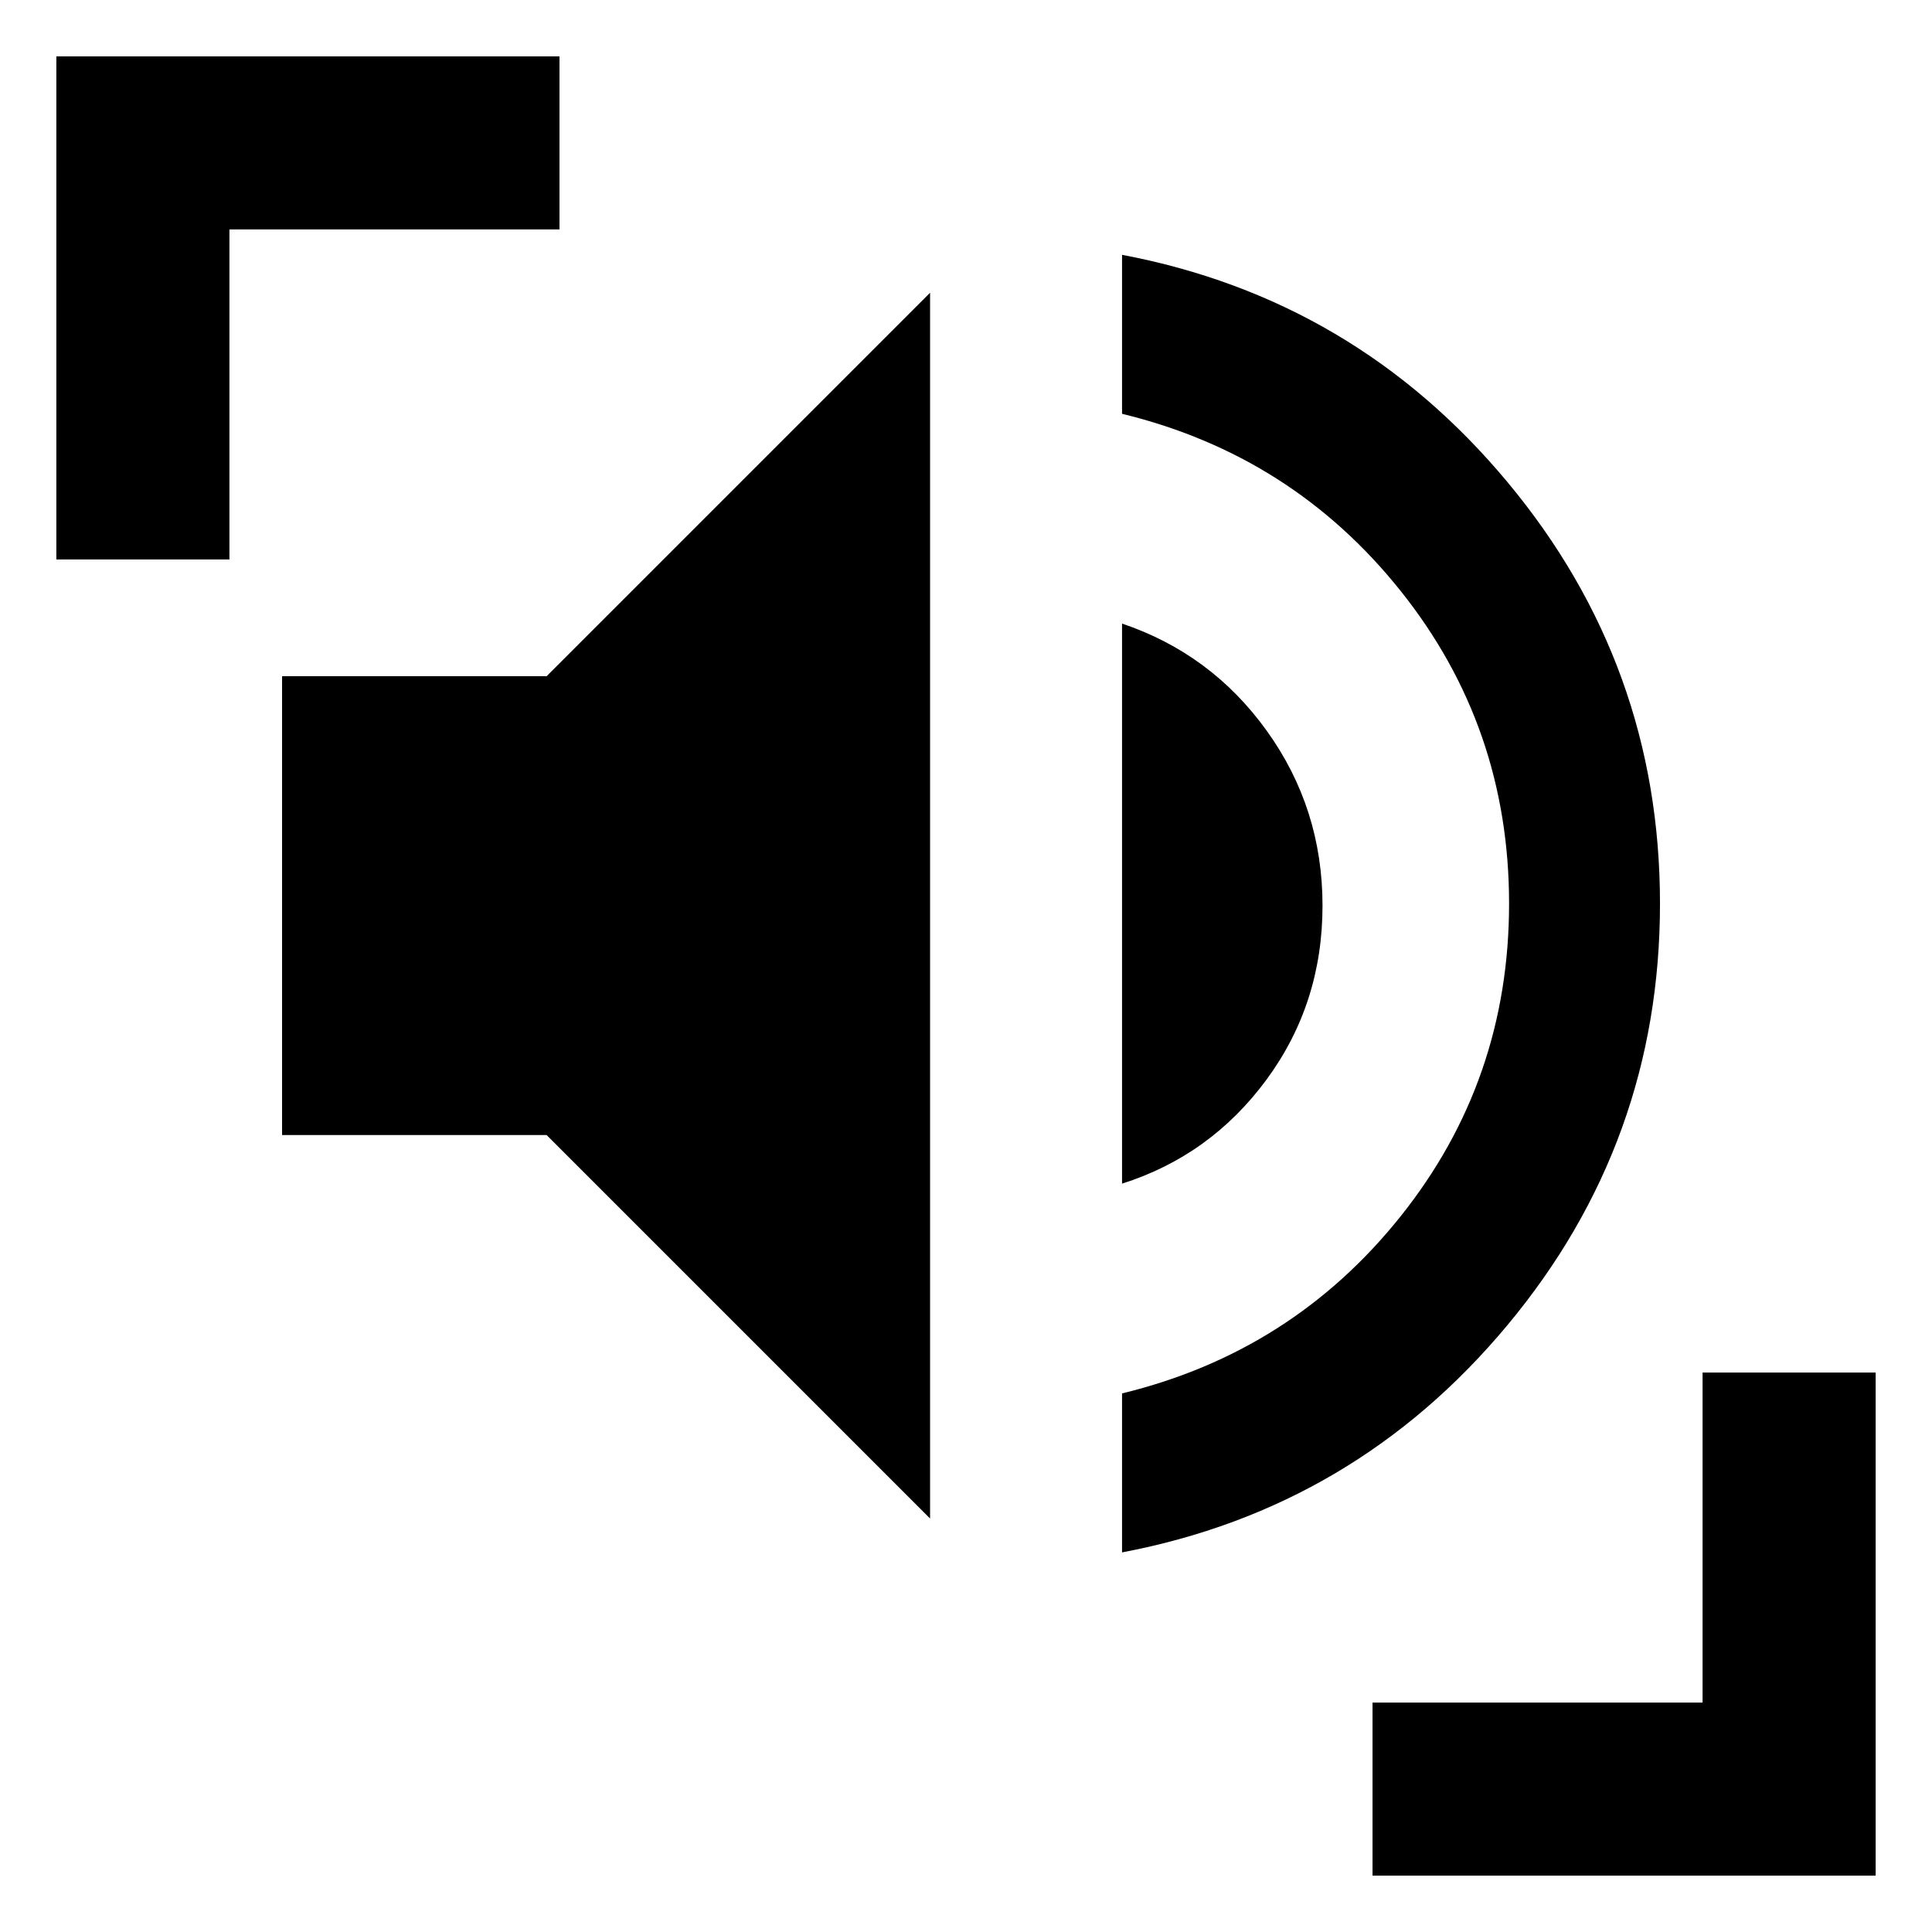 <svg xmlns="http://www.w3.org/2000/svg" height="24" viewBox="0 -960 960 960" width="24"><path d="M557.54-188.62v-79q84.54-20.53 138.42-88 53.89-67.46 53.89-155.38t-53.89-155.38q-53.88-67.47-138.42-88v-79q115.69 21.92 191.5 112.92 75.8 91 75.8 209.46 0 118.46-75.8 209.46-75.81 91-191.5 112.92Zm-95.39-16.85L271.62-396H140.16v-228h131.46l190.53-190.53v609.06Zm95.39-166.38v-278.3q44.46 15 72.04 53.46 27.57 38.46 27.57 86.69 0 48.61-27.77 86.38-27.77 37.77-71.84 51.77ZM28-682v-250h250v86H114v164H28ZM682-28v-86h164v-164h86v250H682Z"/></svg>